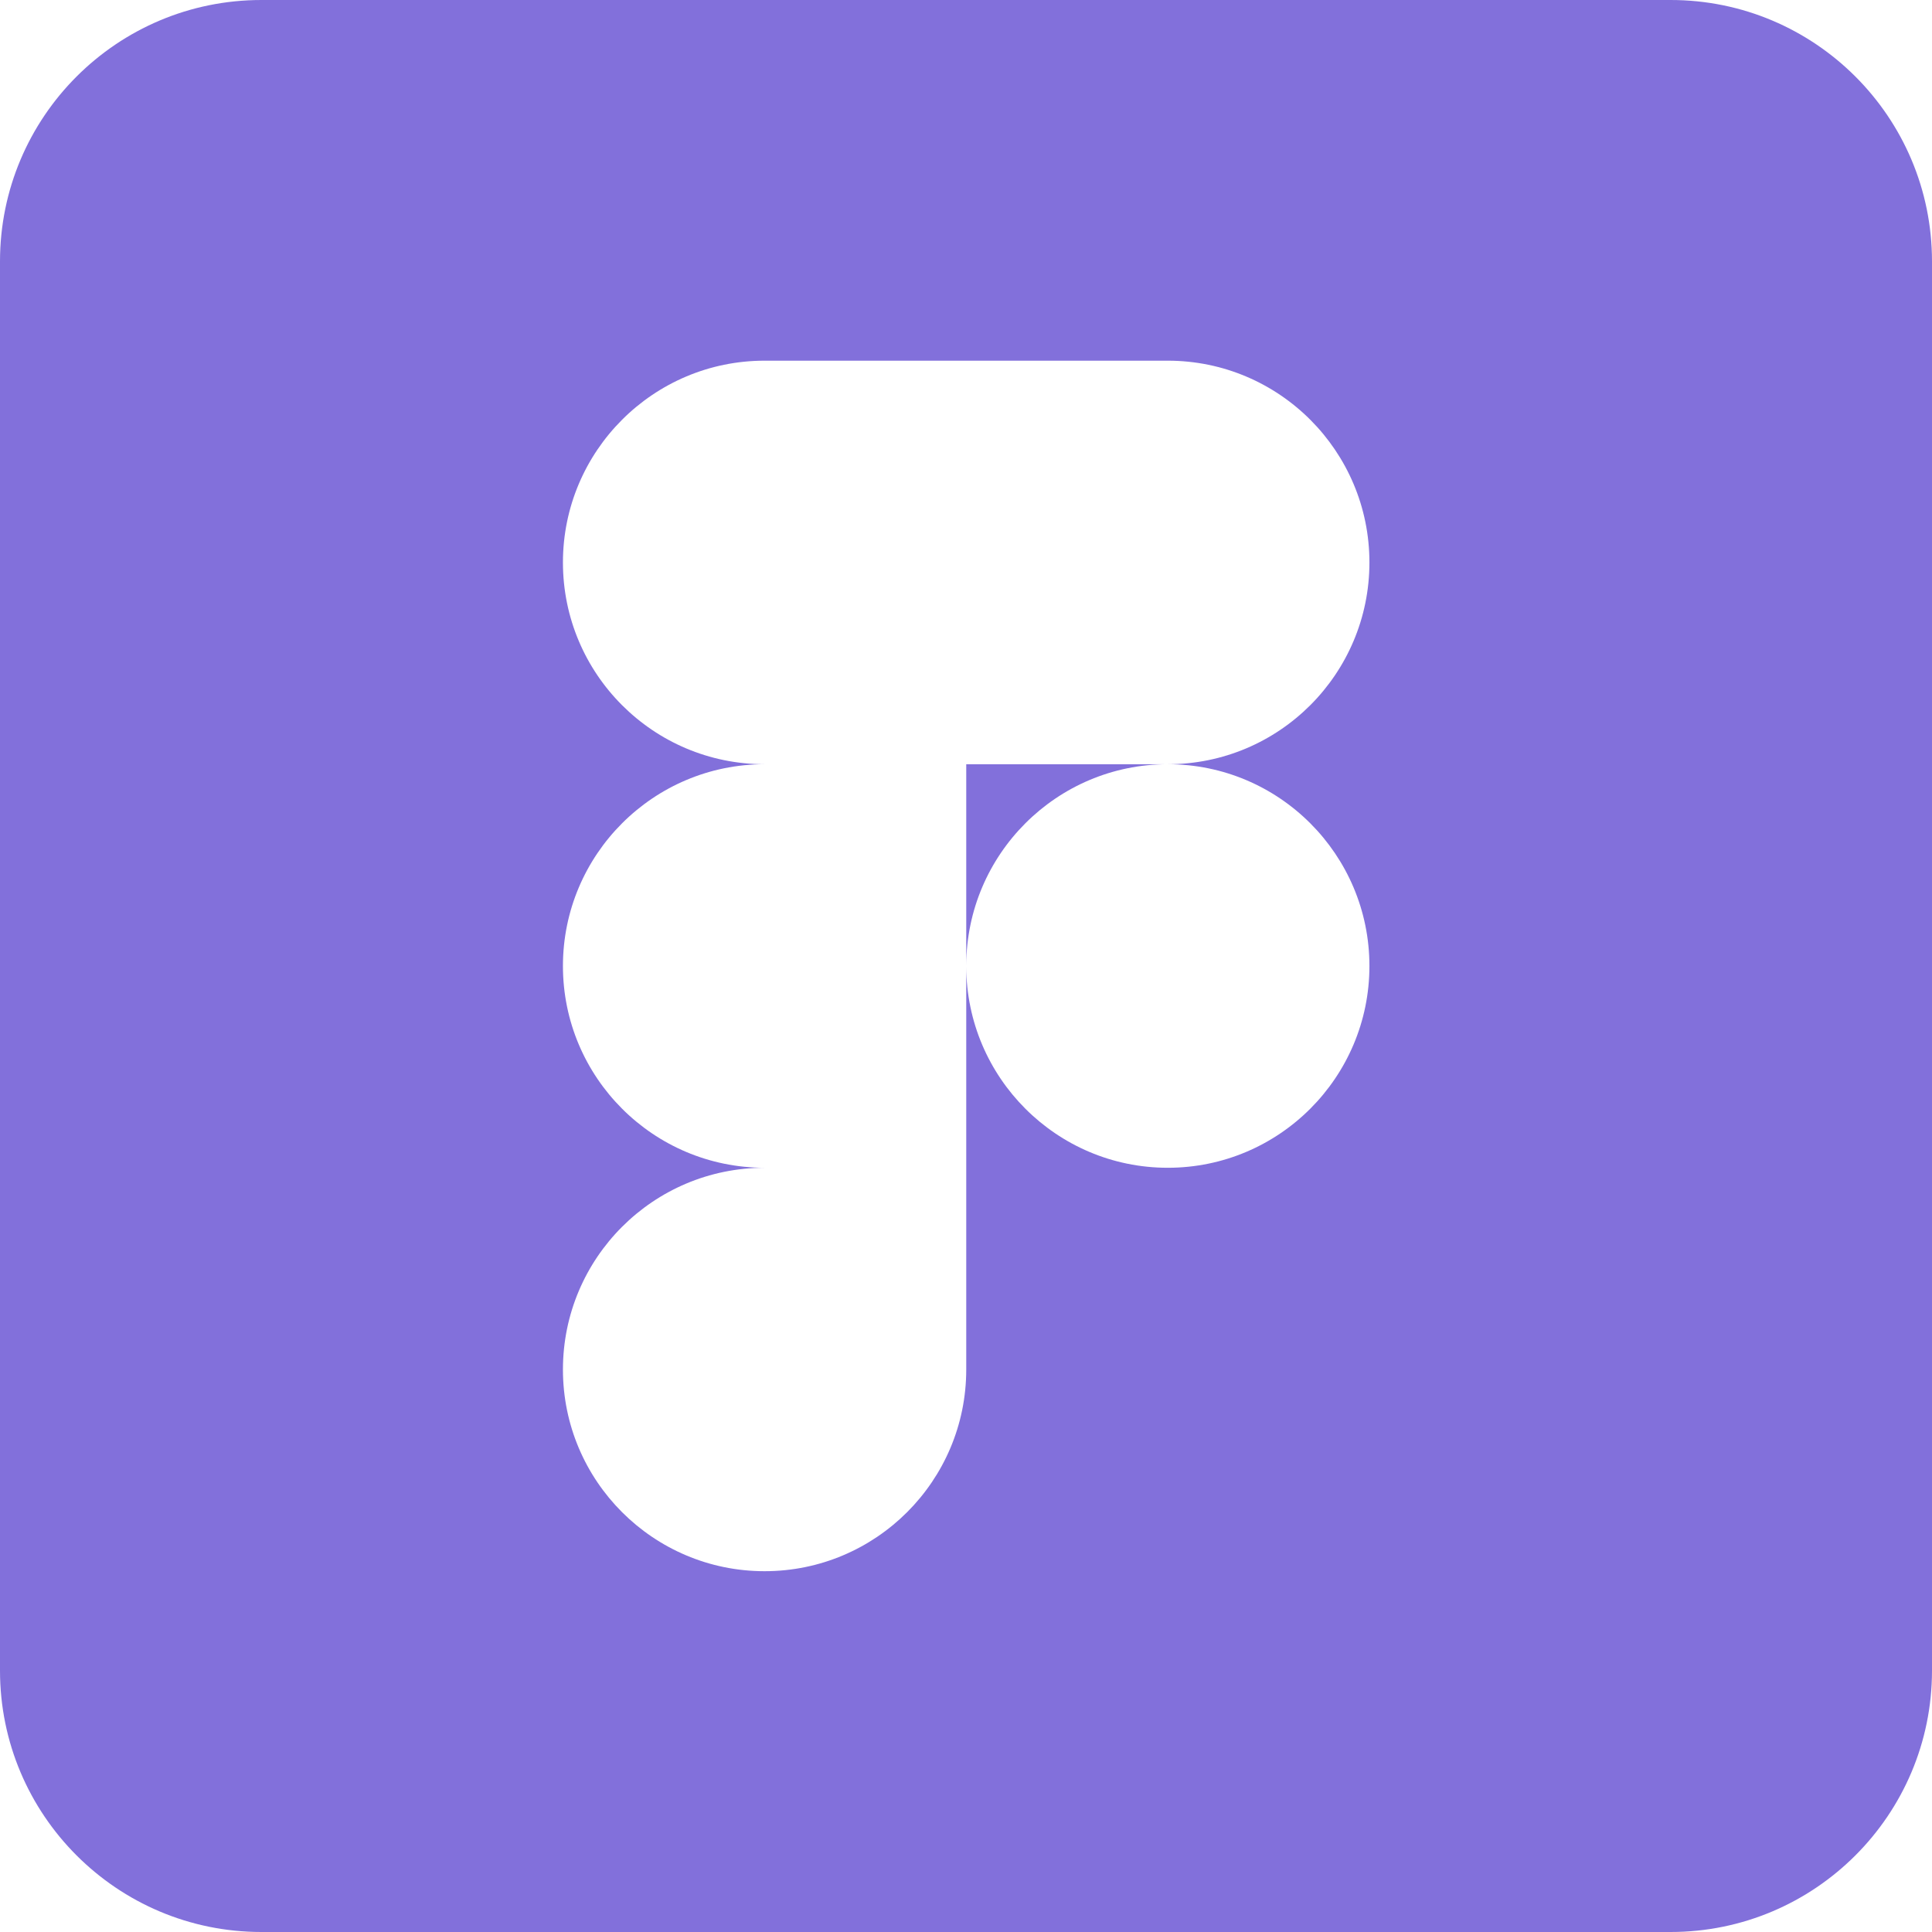 <svg width="16" height="16" viewBox="0 0 16 16"><path fill-rule="evenodd" clip-rule="evenodd" d="M2.165 0C0.969 0 0 0.969 0 2.165V13.835C0 15.03 0.969 16 2.165 16H13.835C15.03 16 16 15.03 16 13.835V2.165C16 0.969 15.03 0 13.835 0H2.165ZM8.002 11.342C8.002 12.264 7.254 13.012 6.332 13.012C5.41 13.012 4.662 12.264 4.662 11.342C4.662 10.419 5.41 9.671 6.332 9.671C5.41 9.671 4.662 8.922 4.662 8C4.662 7.078 5.41 6.329 6.332 6.329C5.41 6.329 4.662 5.581 4.662 4.658C4.662 3.736 5.41 2.987 6.332 2.987C7.254 2.987 9.671 2.987 9.671 2.987C10.593 2.987 11.341 3.736 11.341 4.658C11.341 5.581 10.593 6.329 9.671 6.329H8.002L8.002 7.996C8.004 7.076 8.751 6.329 9.671 6.329C10.593 6.329 11.341 7.078 11.341 8C11.341 8.922 10.593 9.671 9.671 9.671C8.751 9.671 8.004 8.924 8.002 8.004L8.002 9.673L8.002 11.342Z" fill="#8270DB"/></svg>